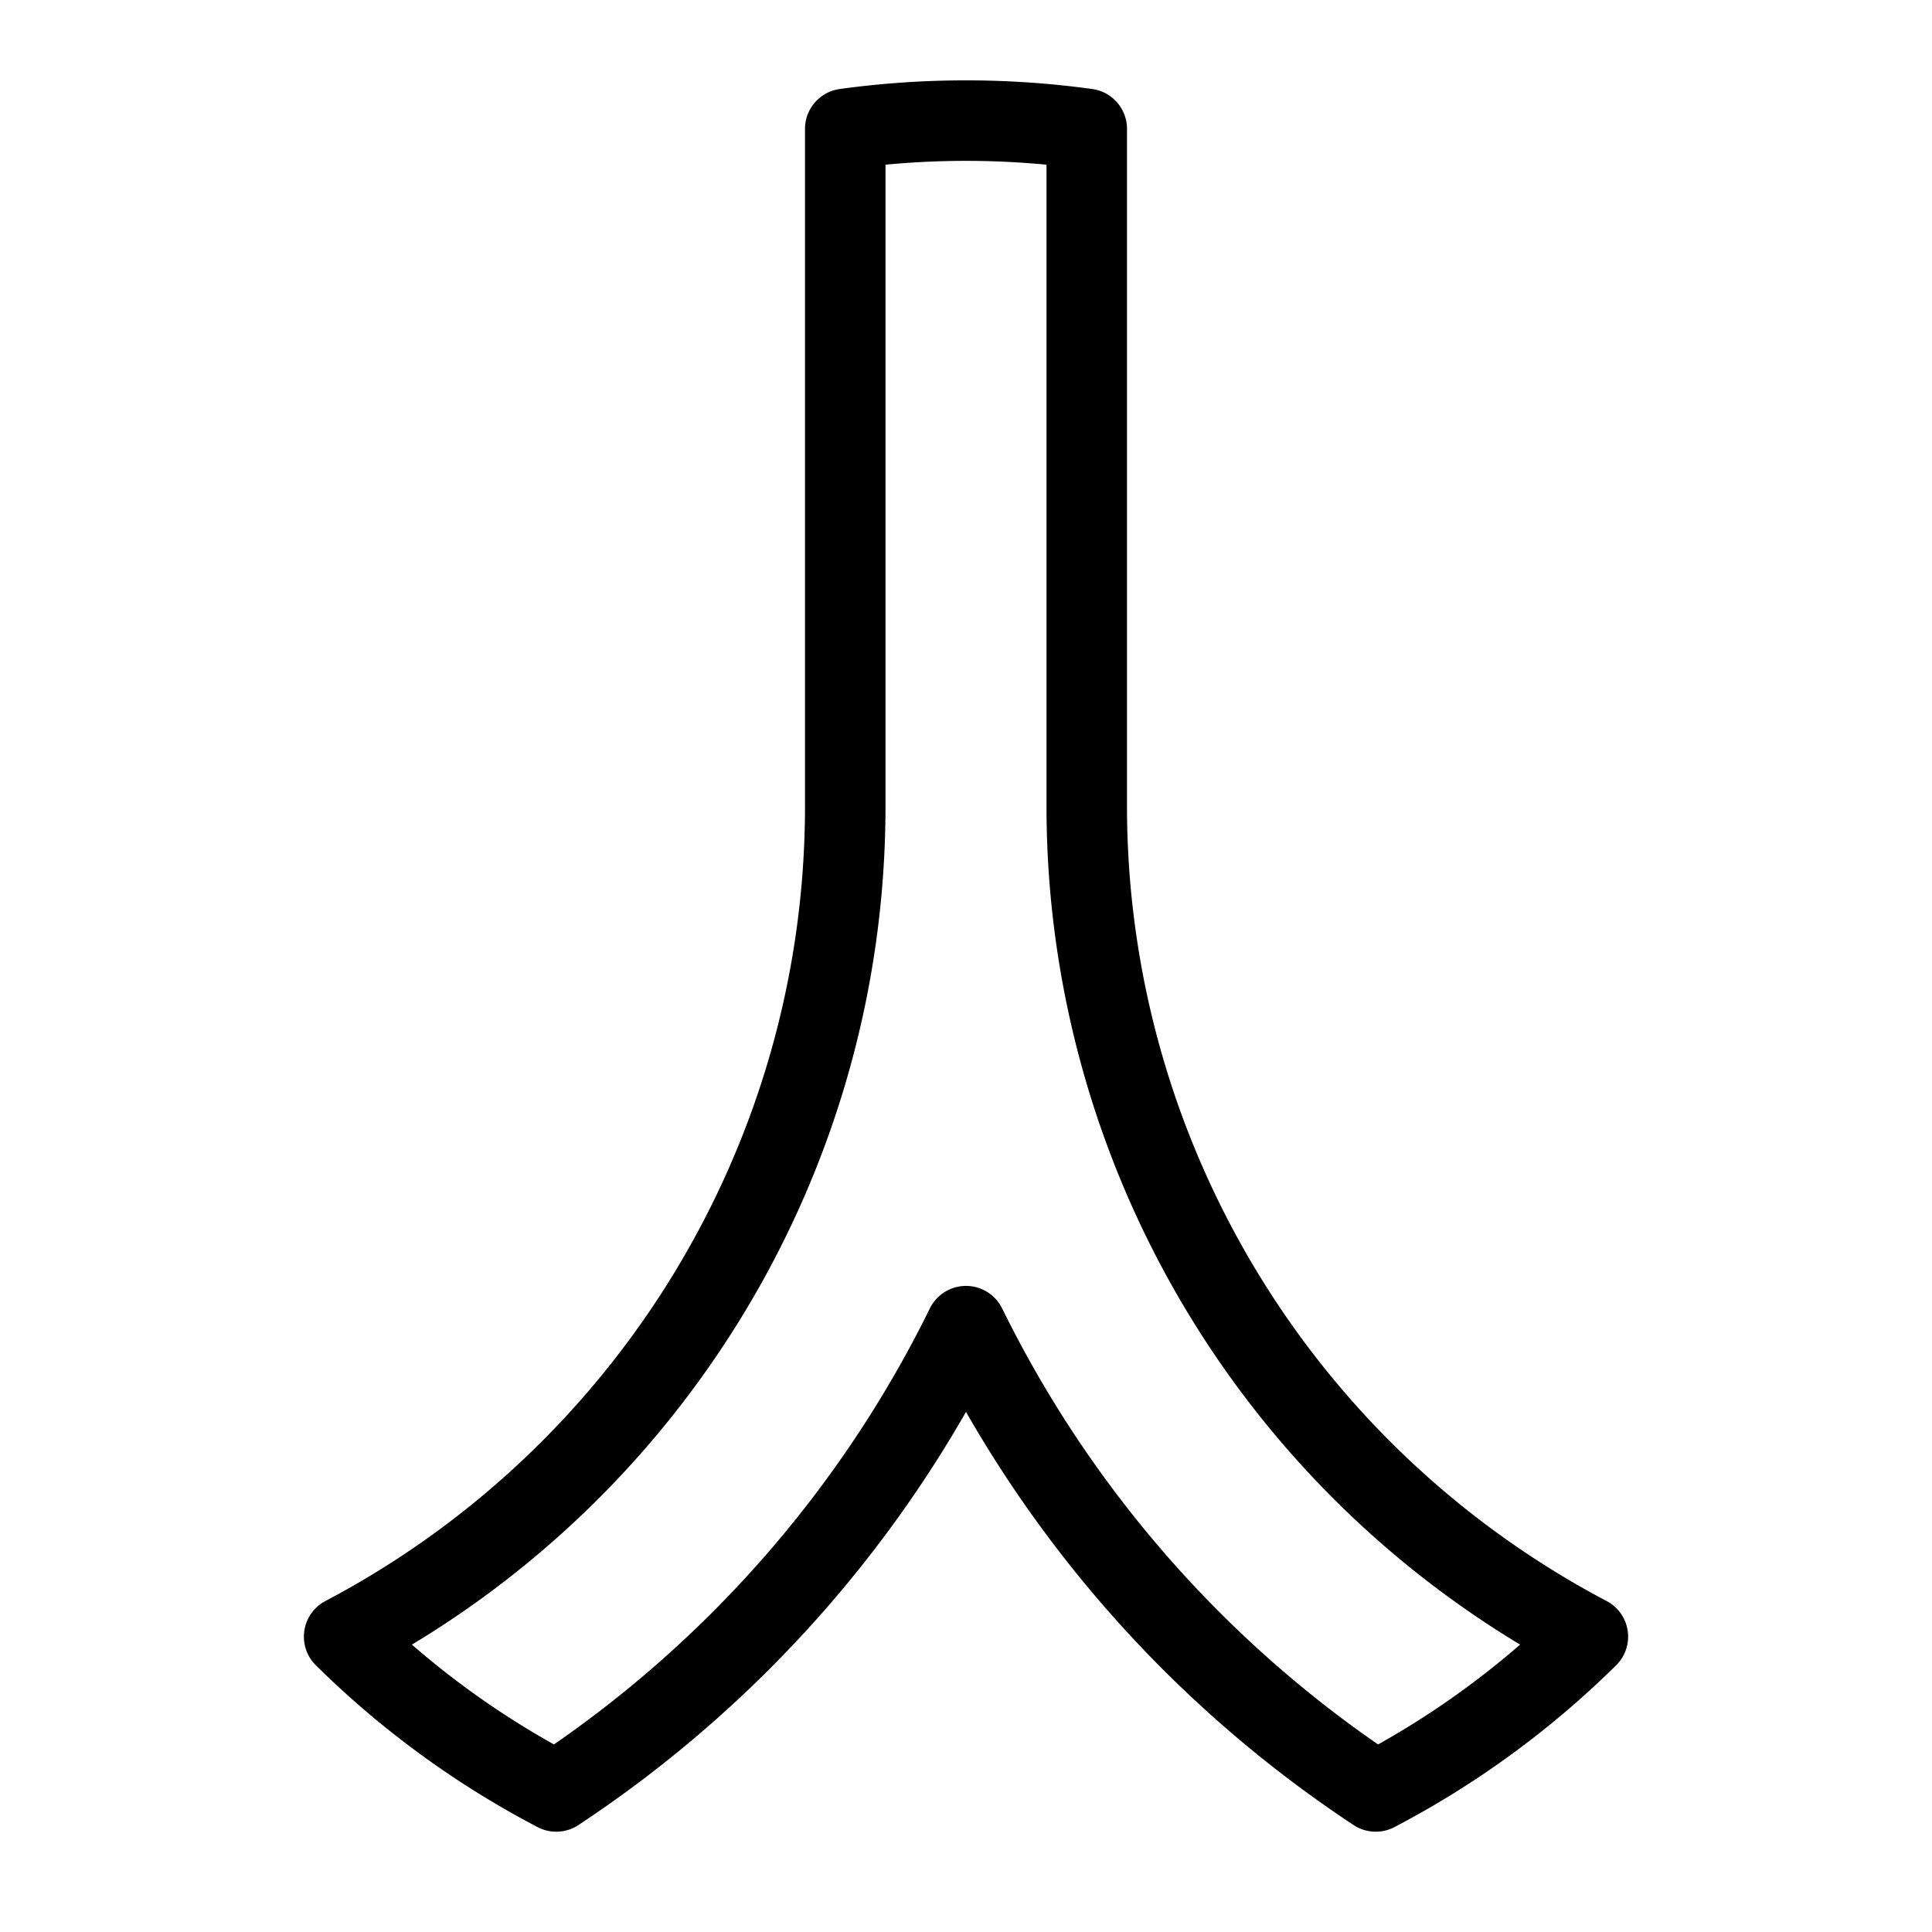 <svg xmlns="http://www.w3.org/2000/svg" width="24" height="24" viewBox="0 0 24 24"><path fill="none" stroke="currentColor" stroke-linejoin="round" d="M10.5 1.601v8.412c0 4.377-2.442 8.326-6.225 10.318a11 11 0 0 0 2.635 1.923a14.7 14.7 0 0 0 5.09-5.78a14.7 14.7 0 0 0 5.09 5.78a11 11 0 0 0 2.635-1.923A11.66 11.66 0 0 1 13.5 10.013V1.601a11 11 0 0 0-3 0Z" stroke-width="1"/></svg>